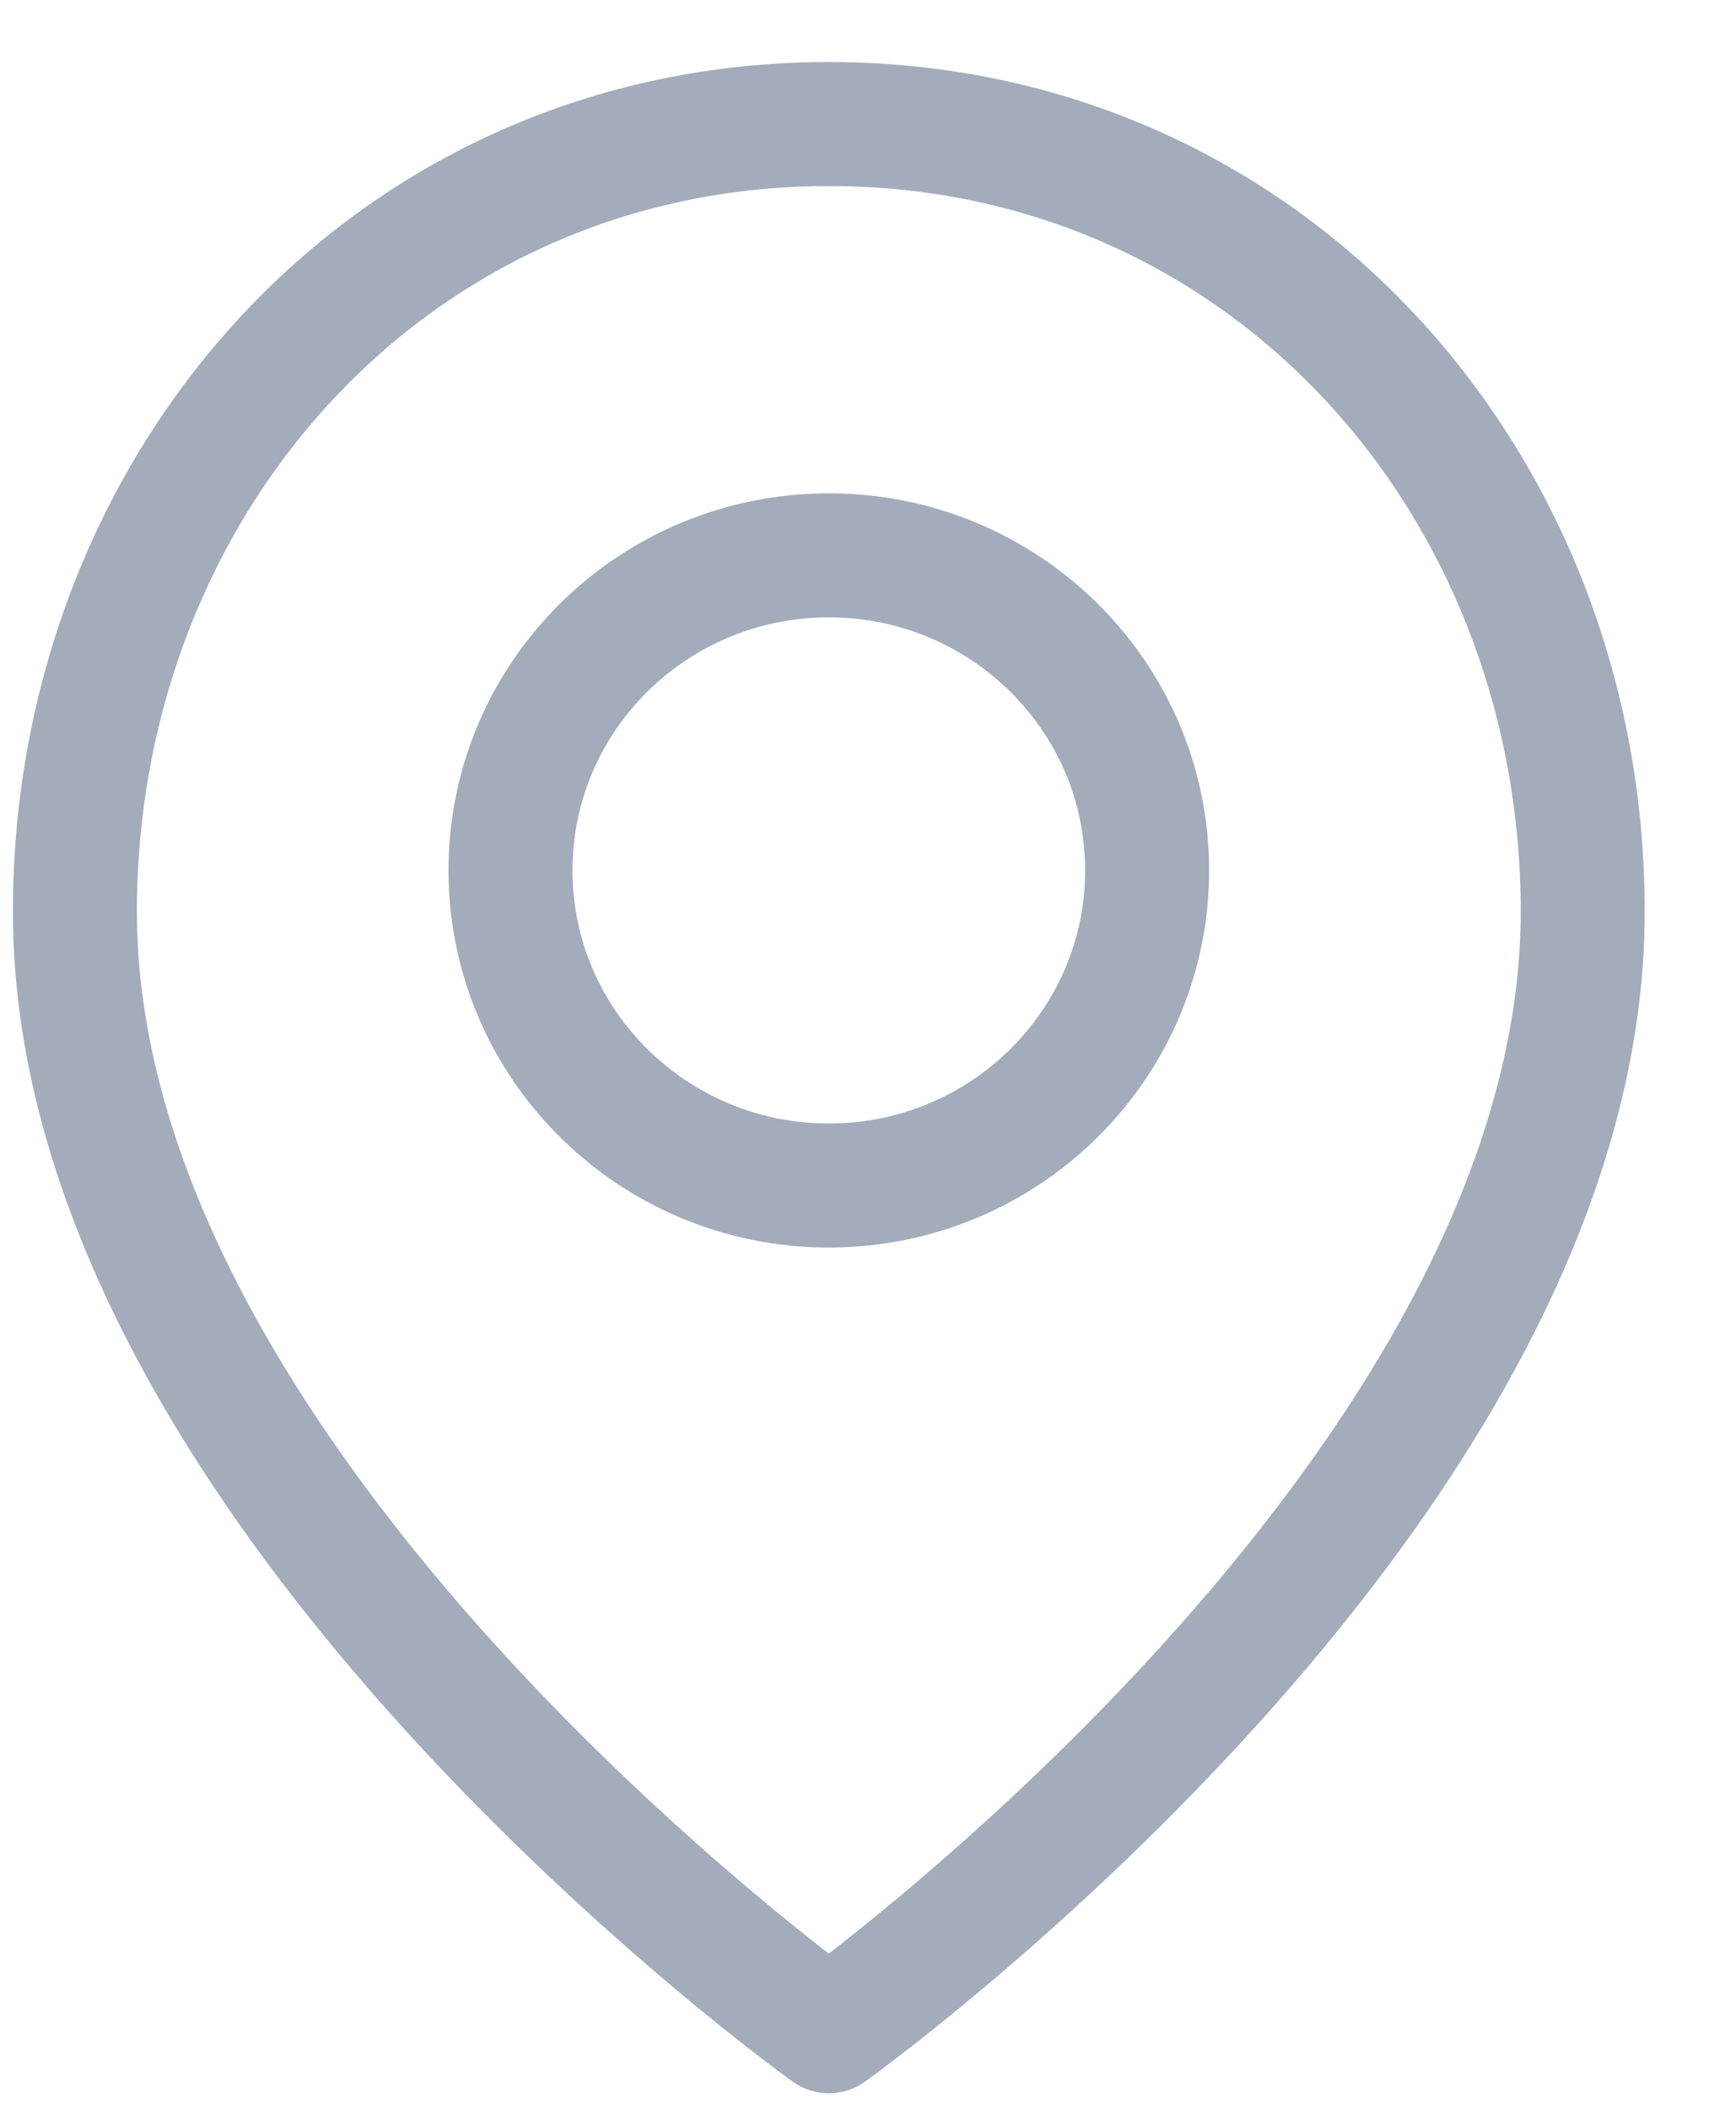 <svg width="14" height="17" viewBox="0 0 14 17" fill="none" xmlns="http://www.w3.org/2000/svg"><path d="M12.764 7.35c0 4.68-6.08 9.025-6.08 9.025S.604 12.03.604 7.351C.604 3.874 3.171 1 6.684 1s6.08 2.874 6.08 6.35z" stroke="#A3ACBA" stroke-miterlimit="10" stroke-linecap="round" stroke-linejoin="round"/><path d="M6.684 9.557c1.418 0 2.567-1.138 2.567-2.54 0-1.404-1.15-2.54-2.567-2.54-1.418 0-2.567 1.136-2.567 2.54 0 1.402 1.15 2.54 2.567 2.54z" stroke="#A3ACBA" stroke-miterlimit="10" stroke-linecap="round" stroke-linejoin="round"/></svg>